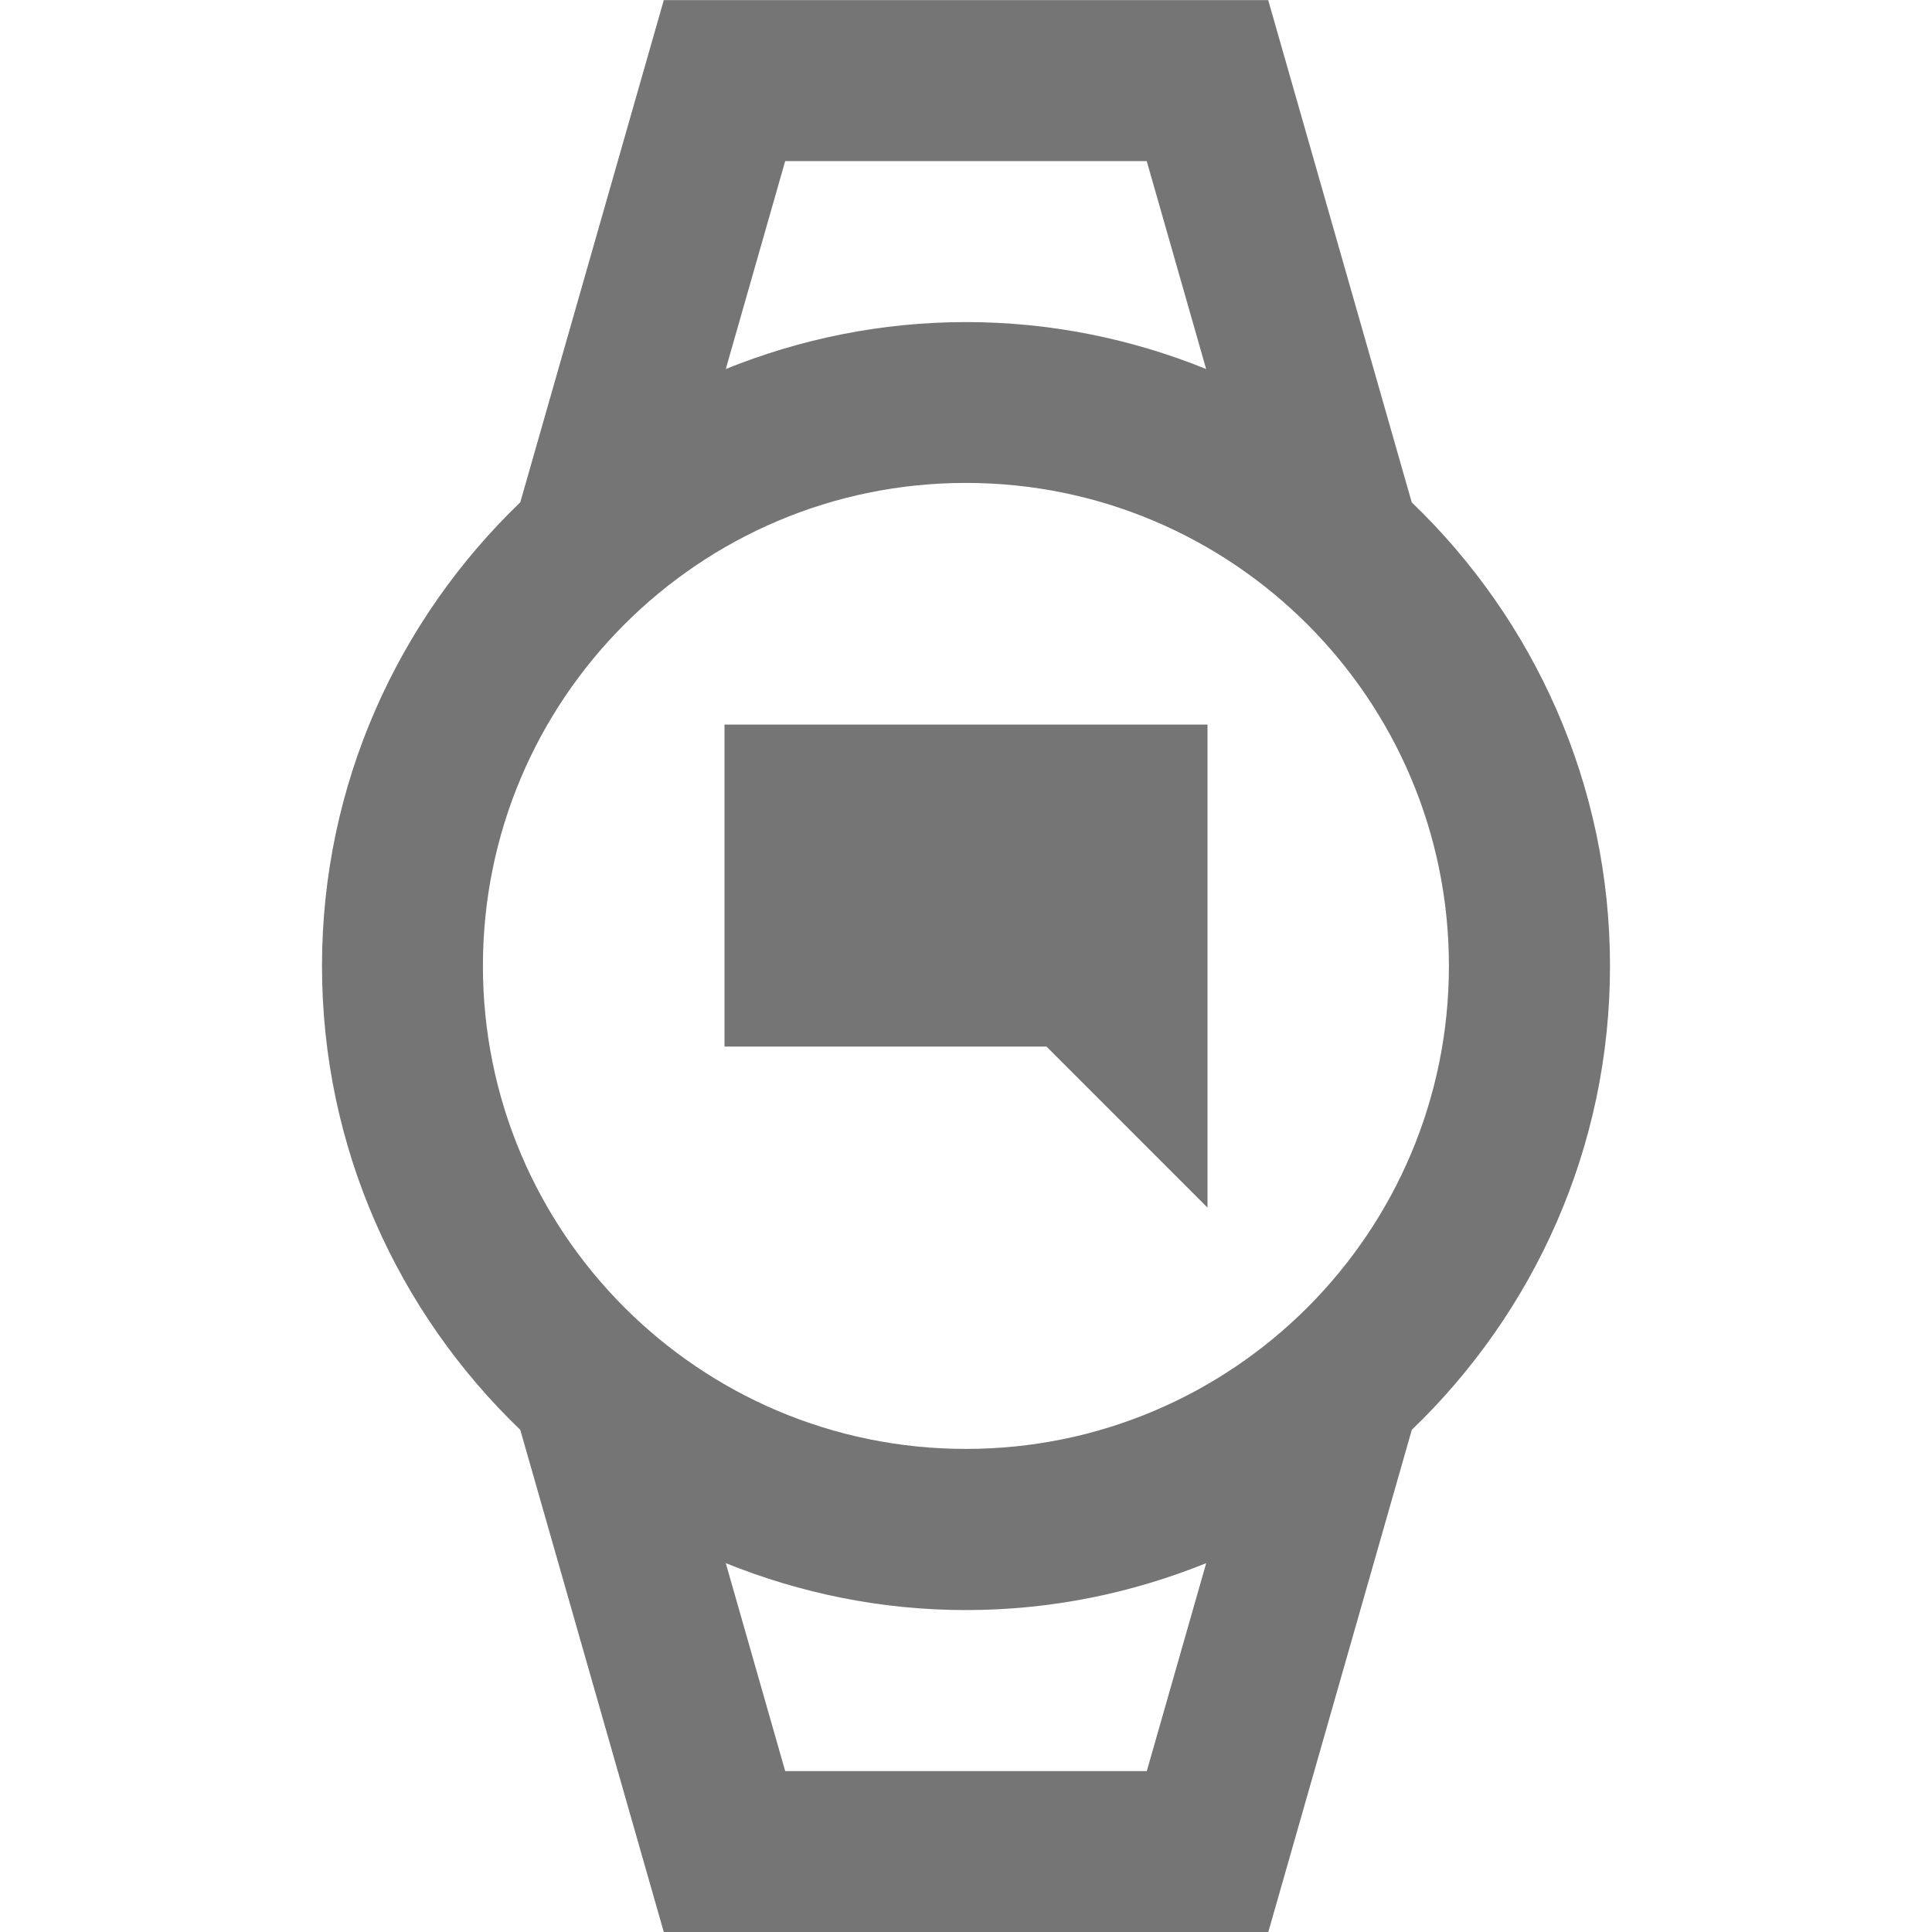 <?xml version="1.0" encoding="iso-8859-1"?>
<!-- Generator: Adobe Illustrator 16.0.0, SVG Export Plug-In . SVG Version: 6.00 Build 0)  -->
<!DOCTYPE svg PUBLIC "-//W3C//DTD SVG 1.1//EN" "http://www.w3.org/Graphics/SVG/1.1/DTD/svg11.dtd">
<svg version="1.1" xmlns="http://www.w3.org/2000/svg" xmlns:xlink="http://www.w3.org/1999/xlink" x="0px" y="0px" width="24px"
	 height="24px" viewBox="0 0 24 24" style="enable-background:new 0 0 24 24;" xml:space="preserve">
<g id="Frame_-_24px">
	<rect y="-0.002" style="fill:none;" width="24" height="24"/>
</g>
<g id="Line_Icons">
	<g>
		<g>
			<polygon style="fill:#757575;" points="9,9.001 15,9.001 15,15.001 13,13.001 9,13.001 			"/>
		</g>
		<path style="fill:#757575;" d="M17.537,6.24l-1.783-6.239H8.246L6.463,6.24C4.948,7.696,4,9.738,4,12.001s0.948,4.305,2.463,5.761
			l1.783,6.239h7.509l1.783-6.239C19.052,16.306,20,14.264,20,12.001S19.052,7.696,17.537,6.24z M9.754,2.001h4.491l0.738,2.583
			C14.061,4.211,13.055,4.001,12,4.001s-2.061,0.21-2.984,0.583L9.754,2.001z M14.246,22.001H9.754l-0.738-2.583
			c0.923,0.373,1.929,0.583,2.984,0.583s2.061-0.21,2.984-0.583L14.246,22.001z M11.999,17.999c-3.313,0-6-2.687-6-6s2.687-6,6-6
			s6,2.687,6,6S15.313,17.999,11.999,17.999z"/>
	</g>
</g>
</svg>
